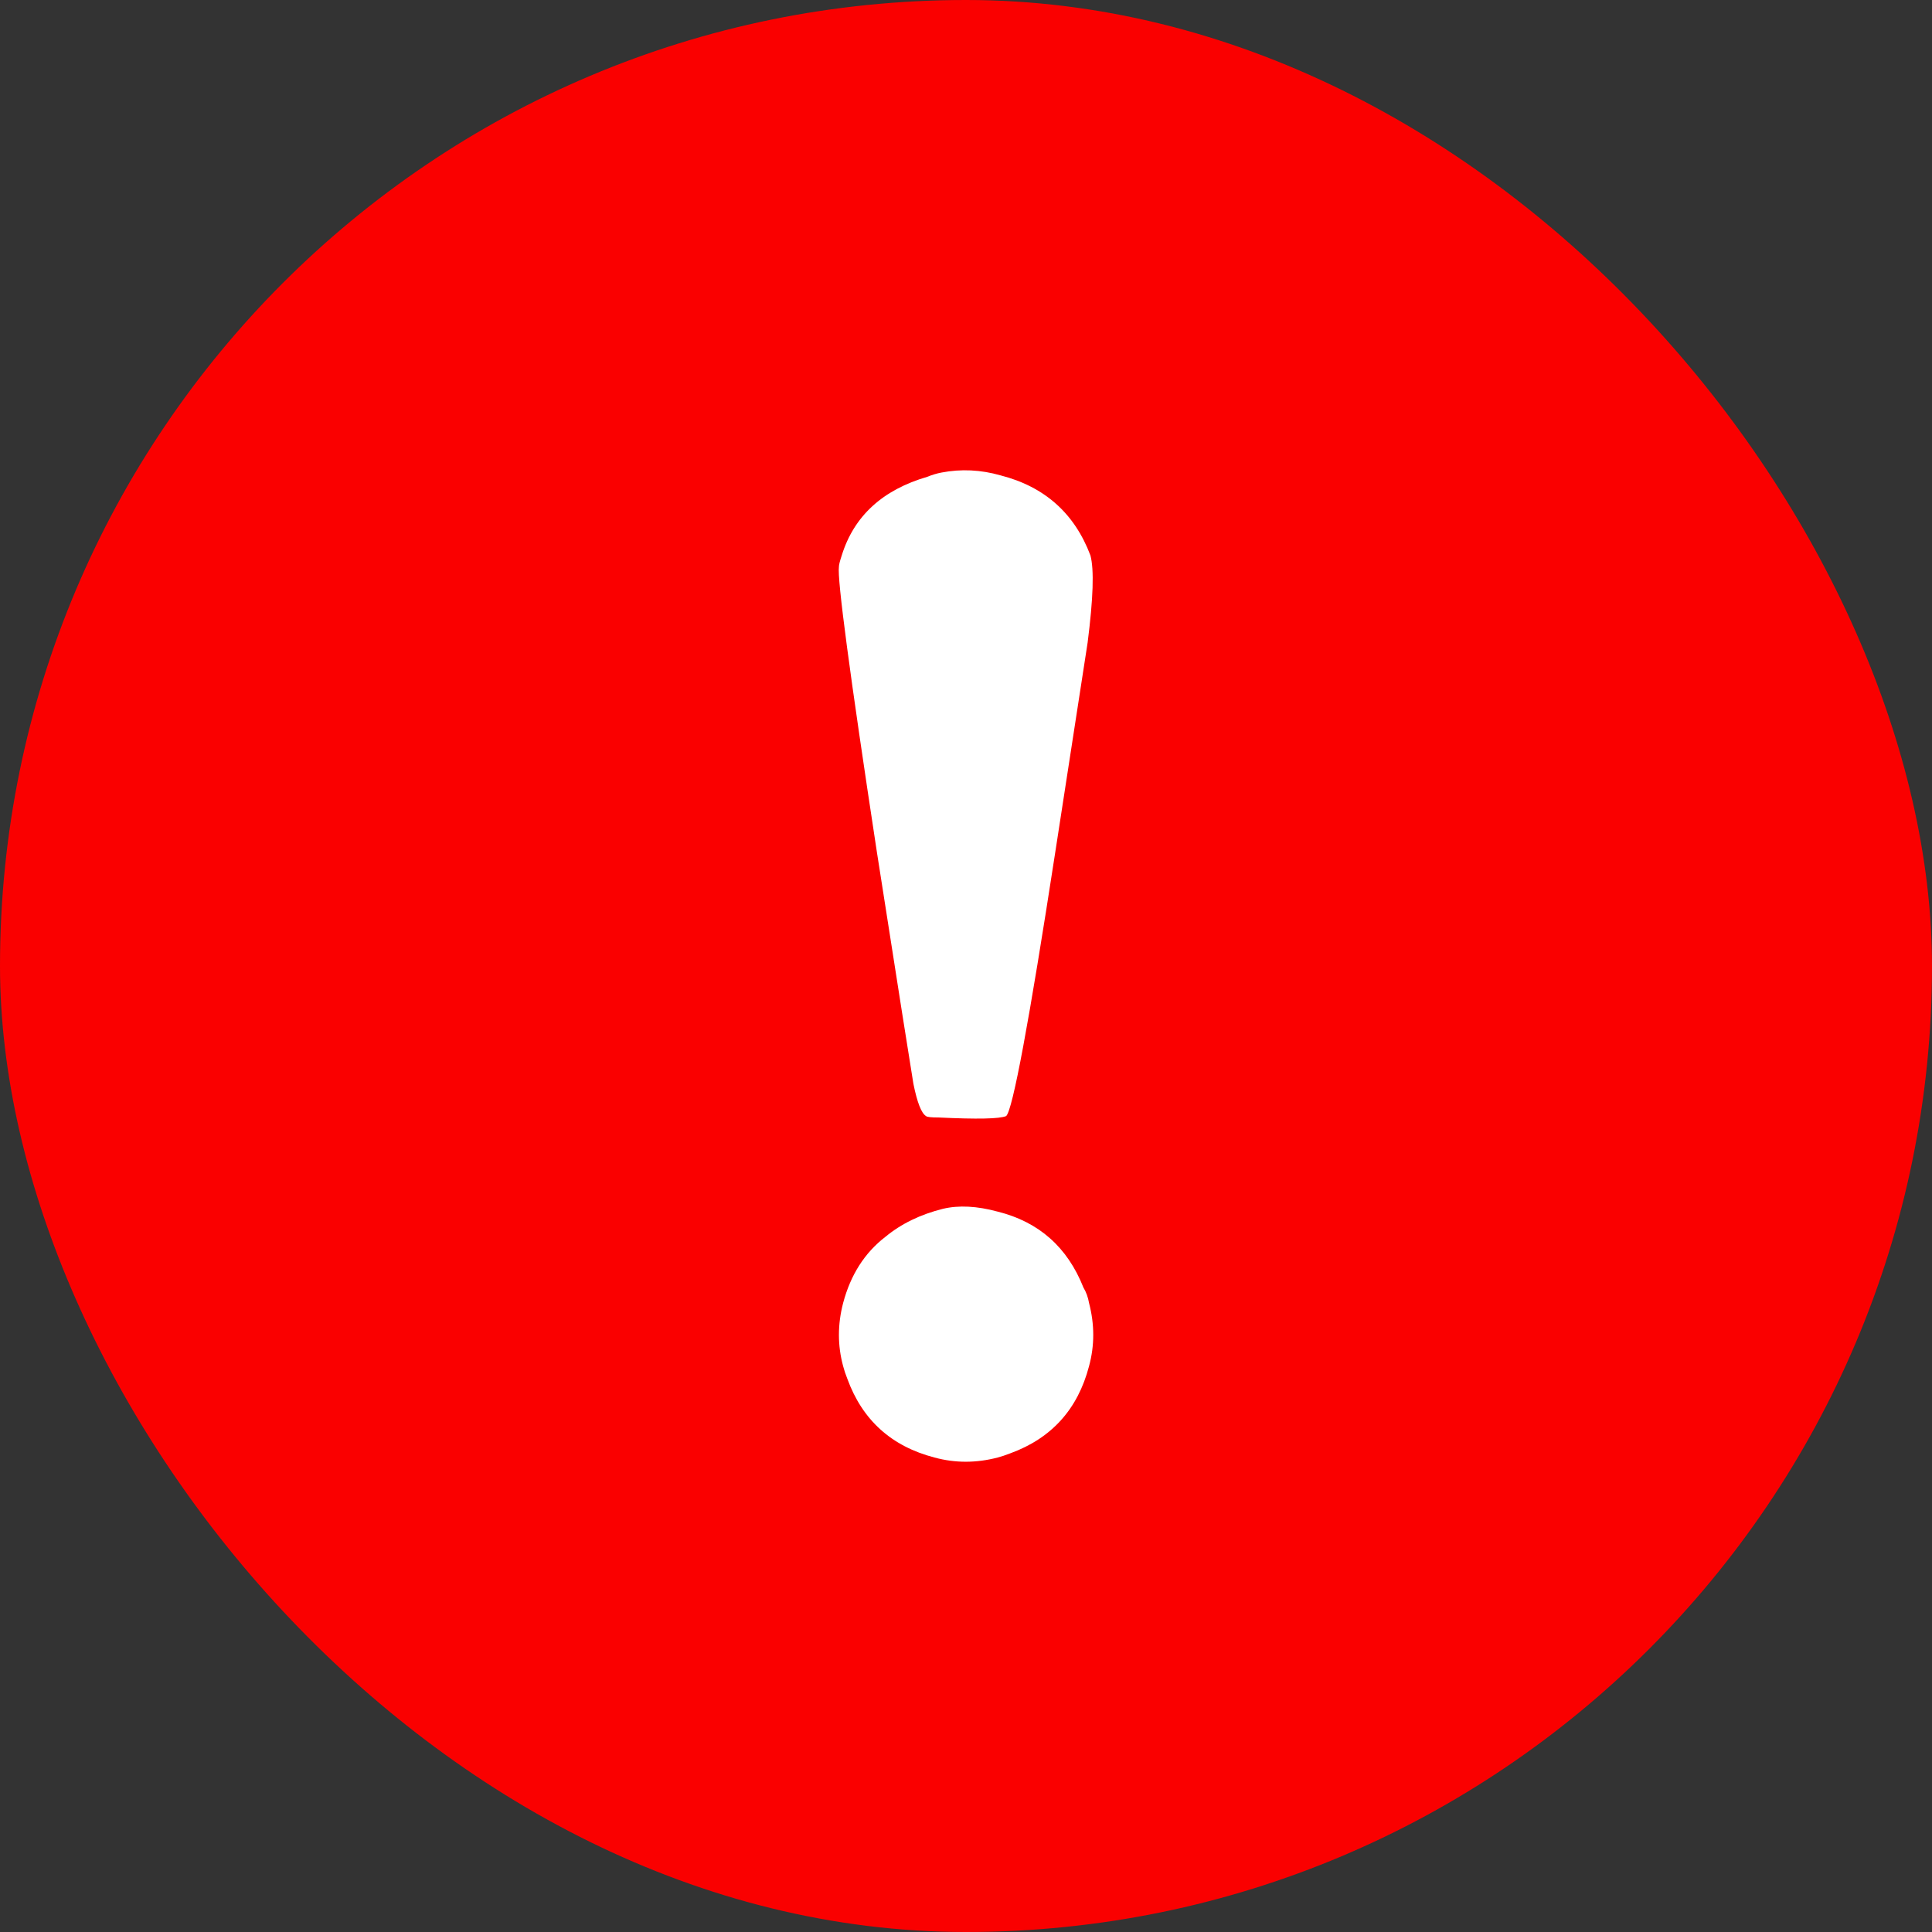 <svg width="22" height="22" viewBox="0 0 22 22" fill="none" xmlns="http://www.w3.org/2000/svg">
<rect x="0" y="0" width="22" height="22" fill="#333333" stroke="none"/>
<rect width="22" height="22" rx="11" fill="#FA0000"/>
<path d="M10.721 5.381C10.945 5.338 11.169 5.349 11.393 5.413C11.894 5.541 12.236 5.845 12.417 6.325C12.46 6.485 12.449 6.815 12.385 7.317C12.342 7.594 12.22 8.389 12.017 9.701C11.718 11.642 11.531 12.645 11.457 12.709C11.382 12.741 11.126 12.746 10.689 12.725C10.604 12.725 10.556 12.72 10.545 12.709C10.492 12.677 10.444 12.554 10.401 12.341C10.369 12.149 10.23 11.269 9.985 9.701C9.676 7.674 9.532 6.591 9.553 6.453C9.553 6.431 9.564 6.389 9.585 6.325C9.724 5.877 10.049 5.578 10.561 5.429C10.614 5.407 10.668 5.391 10.721 5.381ZM10.737 13.765C10.918 13.722 11.126 13.733 11.361 13.797C11.83 13.914 12.155 14.202 12.337 14.661C12.369 14.714 12.39 14.773 12.401 14.837C12.465 15.082 12.465 15.322 12.401 15.557C12.273 16.047 11.974 16.378 11.505 16.549C11.451 16.57 11.403 16.586 11.361 16.597C11.116 16.661 10.876 16.661 10.641 16.597C10.15 16.469 9.82 16.17 9.649 15.701C9.628 15.648 9.612 15.6 9.601 15.557C9.537 15.322 9.537 15.082 9.601 14.837C9.686 14.517 9.846 14.266 10.081 14.085C10.262 13.935 10.481 13.829 10.737 13.765Z" fill="white"/>
</svg>
